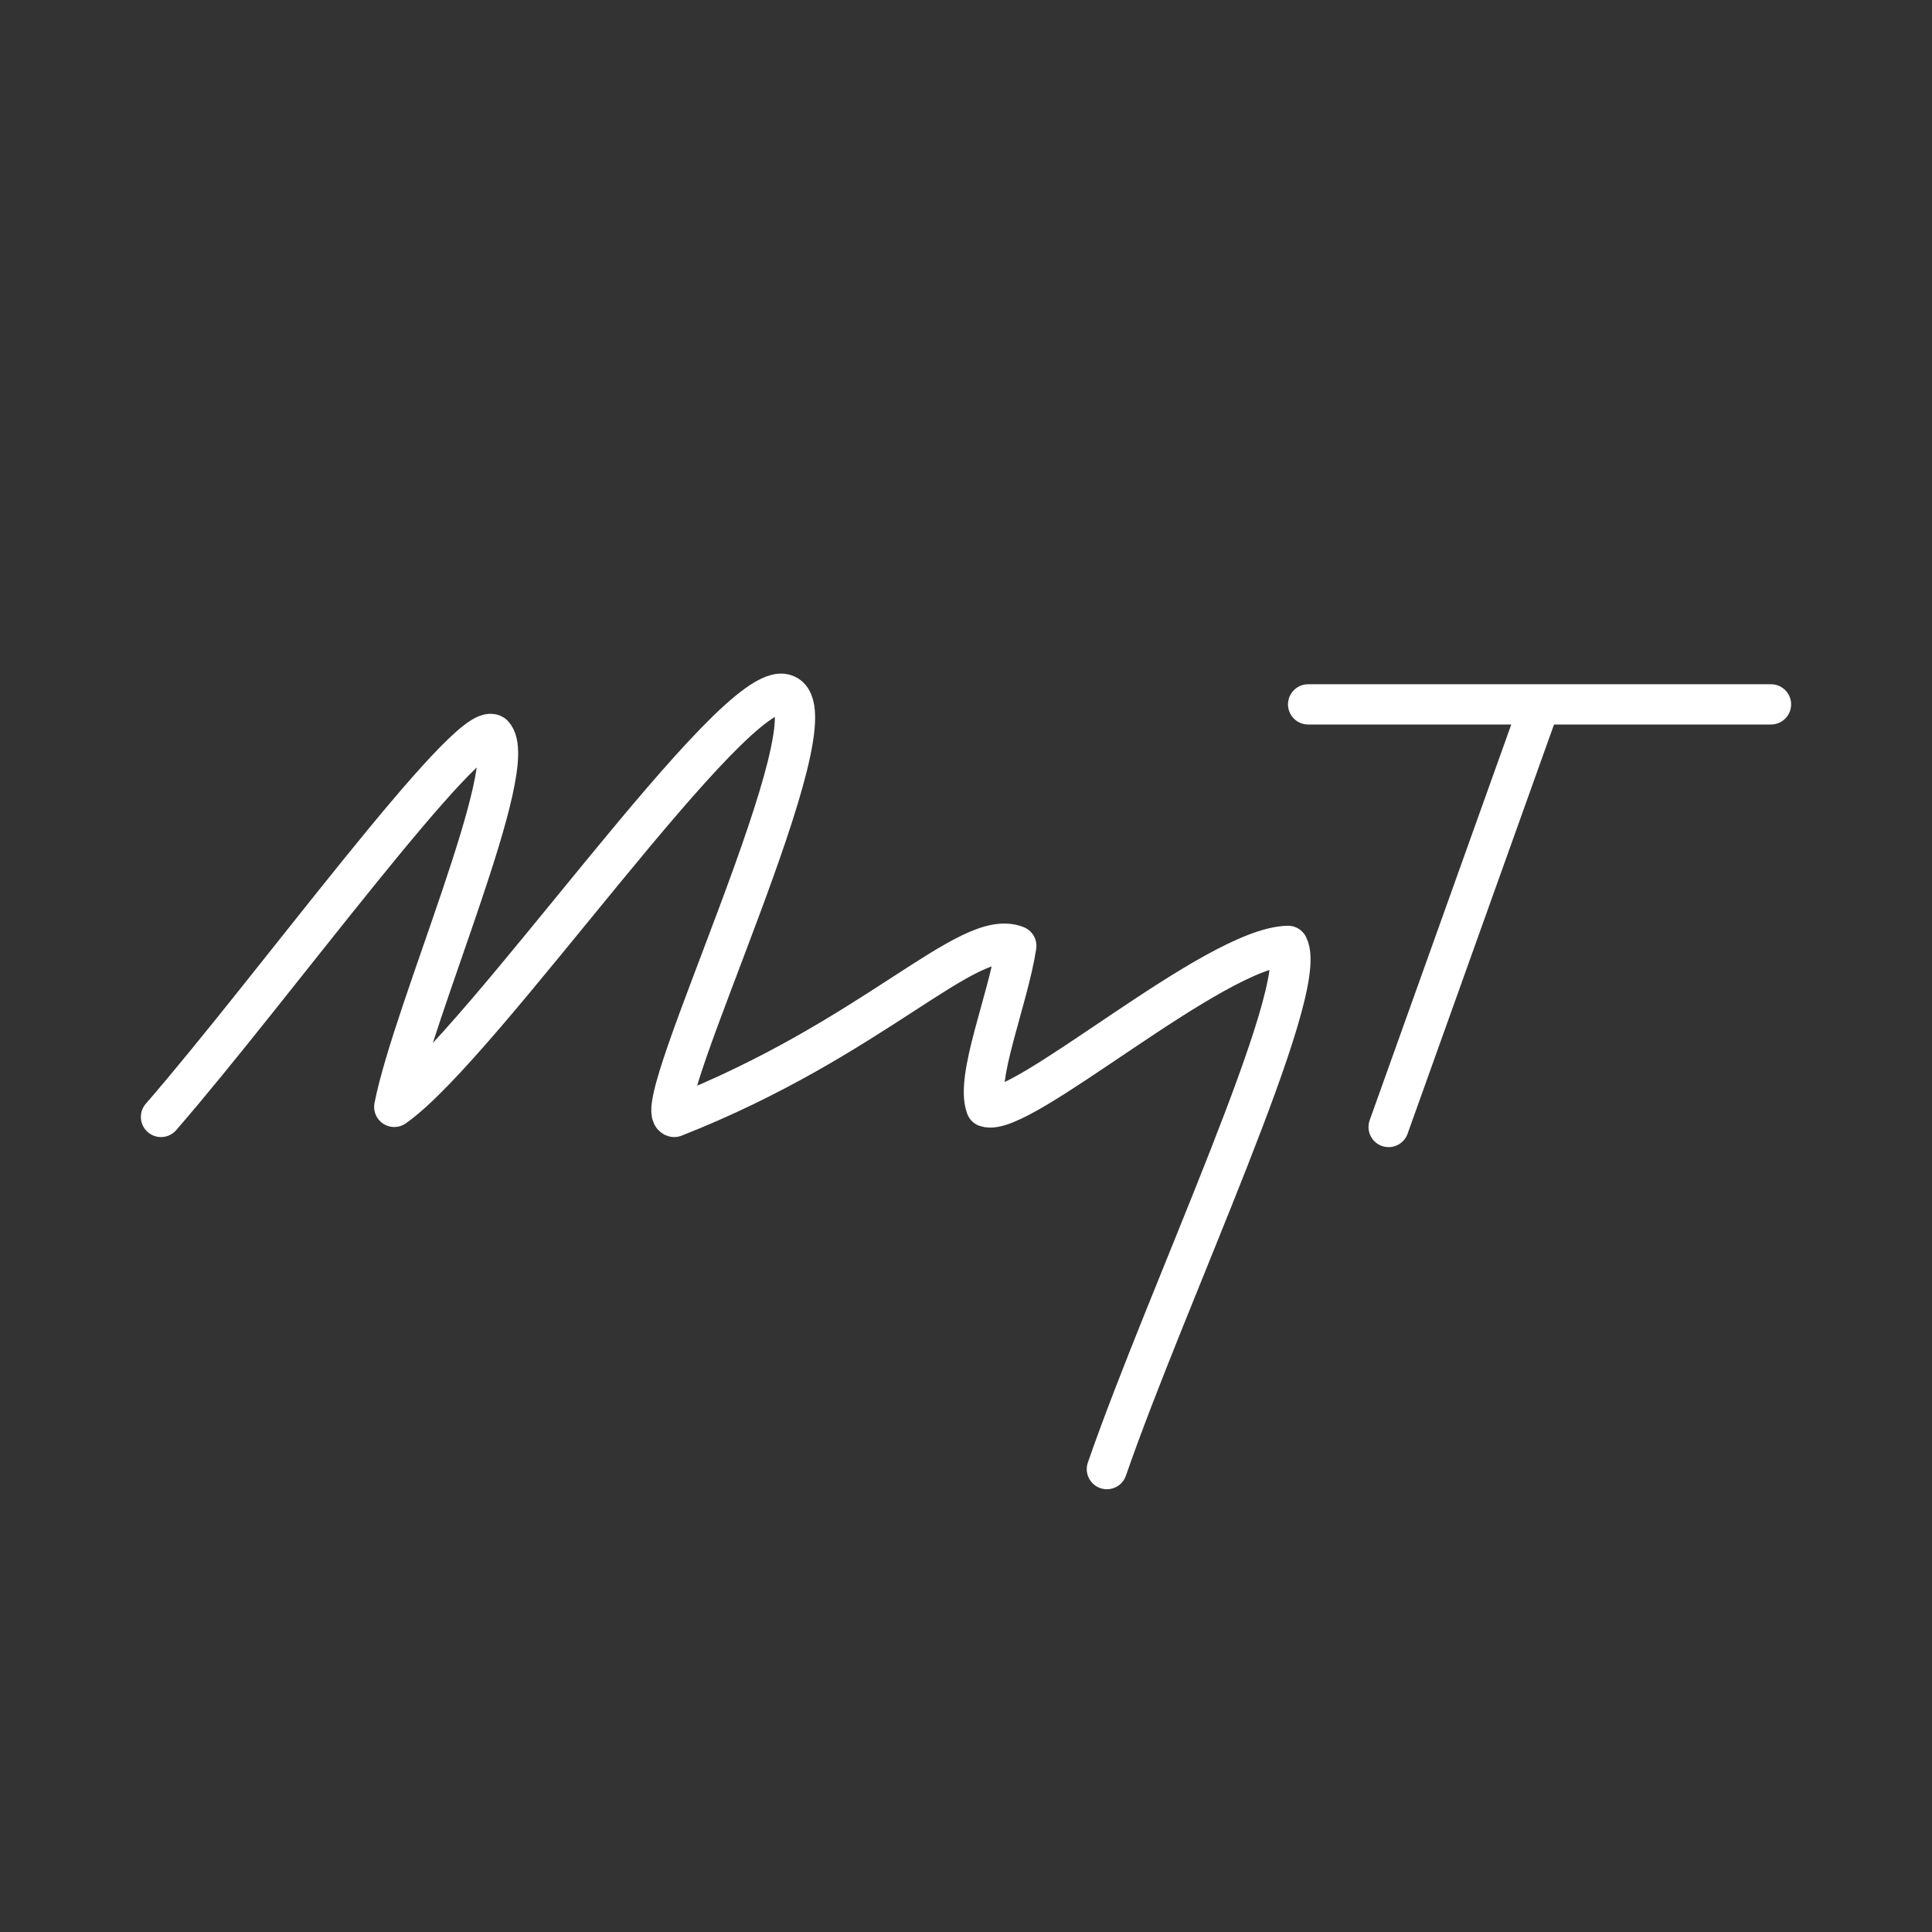 <svg version="1.1" viewBox="0 0 48 48" xmlns="http://www.w3.org/2000/svg">
 <rect x="0" y="0" width="48" height="48" fill="#333333" stroke="none"/>
 <g fill="none" stroke="#fff" stroke-linecap="round" stroke-linejoin="round" stroke-width="1px">
  <path d="m4 27.75c2.752-3.17 7.64-9.9 8.25-9.5 0.727 0.742-1.98 6.837-2.455 9.25 2.209-1.548 8.439-10.676 9.705-10.25 1.388 0.425-3.446 10.326-2.75 10.5 4.963-1.948 7.31-4.729 8.5-4.25-0.207 1.347-1.022 3.282-0.75 4 0.854 0.301 5.664-3.963 7.5-4 0.567 1.108-3 8.667-4.5 13"/>
  <path d="m34.5 28 3.757-10.5h-5.757 11.5"/>
 </g>
</svg>
